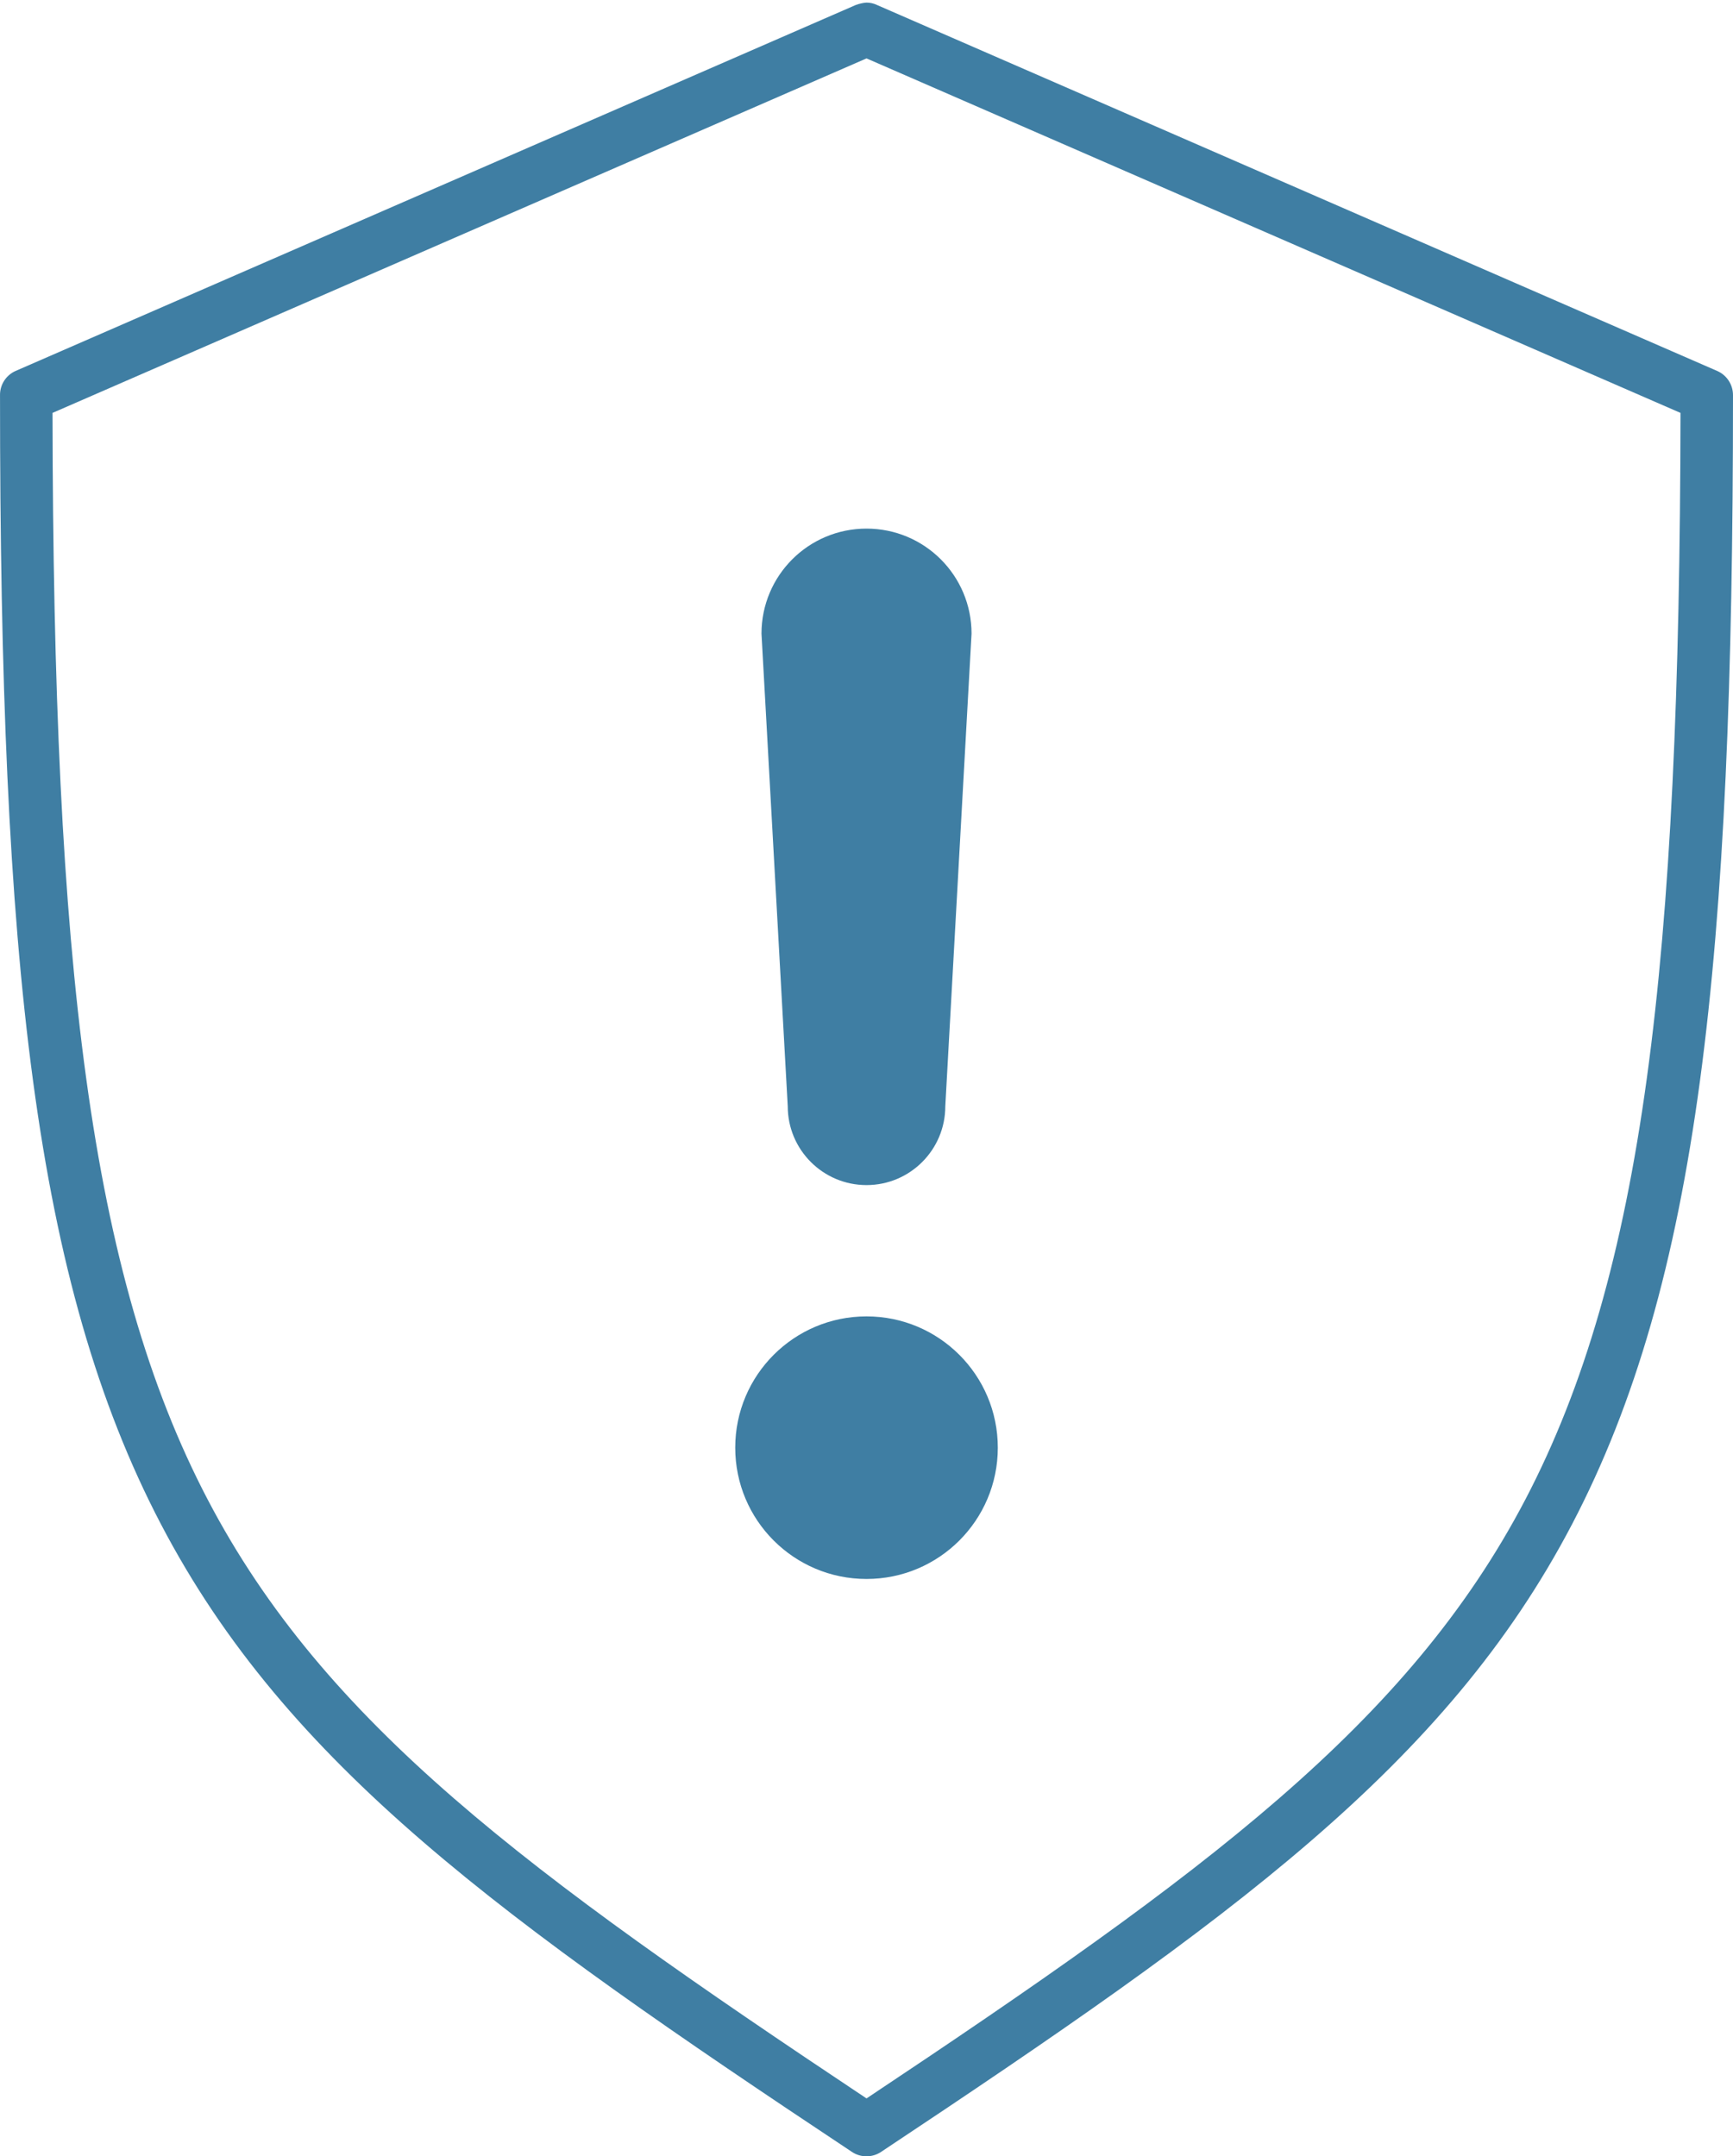 <?xml version="1.0" encoding="UTF-8"?>
<svg width="86px" height="107px" viewBox="0 0 86 107" version="1.1" xmlns="http://www.w3.org/2000/svg" xmlns:xlink="http://www.w3.org/1999/xlink">
    <!-- Generator: Sketch 49 (51002) - http://www.bohemiancoding.com/sketch -->
    <title>Page 1</title>
    <desc>Created with Sketch.</desc>
    <defs></defs>
    <g id="eQuipt-Templates" stroke="none" stroke-width="1" fill="none" fill-rule="evenodd">
        <g id="eQuipt---Create-Acccount---Whoops" transform="translate(-677, -198)" fill="#3F7EA3">
            <path d="M720.001,198.129 C719.919,198.134 719.838,198.144 719.756,198.164 C719.66,198.185 719.563,198.21 719.471,198.246 L677.774,216.407 C677.291,216.621 676.985,217.105 677.001,217.634 C677.001,245.665 678.716,261.642 684.982,273.624 C691.247,285.606 701.916,293.247 719.267,304.775 C719.71,305.075 720.29,305.075 720.733,304.775 C738.084,293.246 748.754,285.606 755.019,273.624 C761.284,261.643 763,245.665 763,217.634 C763.01,217.105 762.705,216.626 762.226,216.412 L720.529,198.251 C720.361,198.169 720.183,198.129 719.999,198.129 L720.001,198.129 Z M720.001,200.898 L760.395,218.489 C760.354,245.817 758.547,261.219 752.699,272.402 C746.876,283.534 736.828,290.924 720.001,302.127 C703.173,290.924 693.125,283.532 687.302,272.402 C681.454,261.219 679.647,245.817 679.606,218.489 L720.001,200.898 Z M720.001,224.23 C717.12,224.23 714.789,226.561 714.789,229.442 L716.092,252.897 C716.092,255.055 717.843,256.806 720.001,256.806 C722.159,256.806 723.91,255.055 723.91,252.897 L725.213,229.442 C725.213,226.561 722.882,224.23 720.001,224.23 Z M720.001,263.321 C716.402,263.321 713.486,266.237 713.486,269.836 C713.486,273.435 716.402,276.351 720.001,276.351 C723.599,276.351 726.516,273.435 726.516,269.836 C726.516,266.237 723.599,263.321 720.001,263.321 Z" id="Page-1"></path>
        </g>
    </g>
</svg>